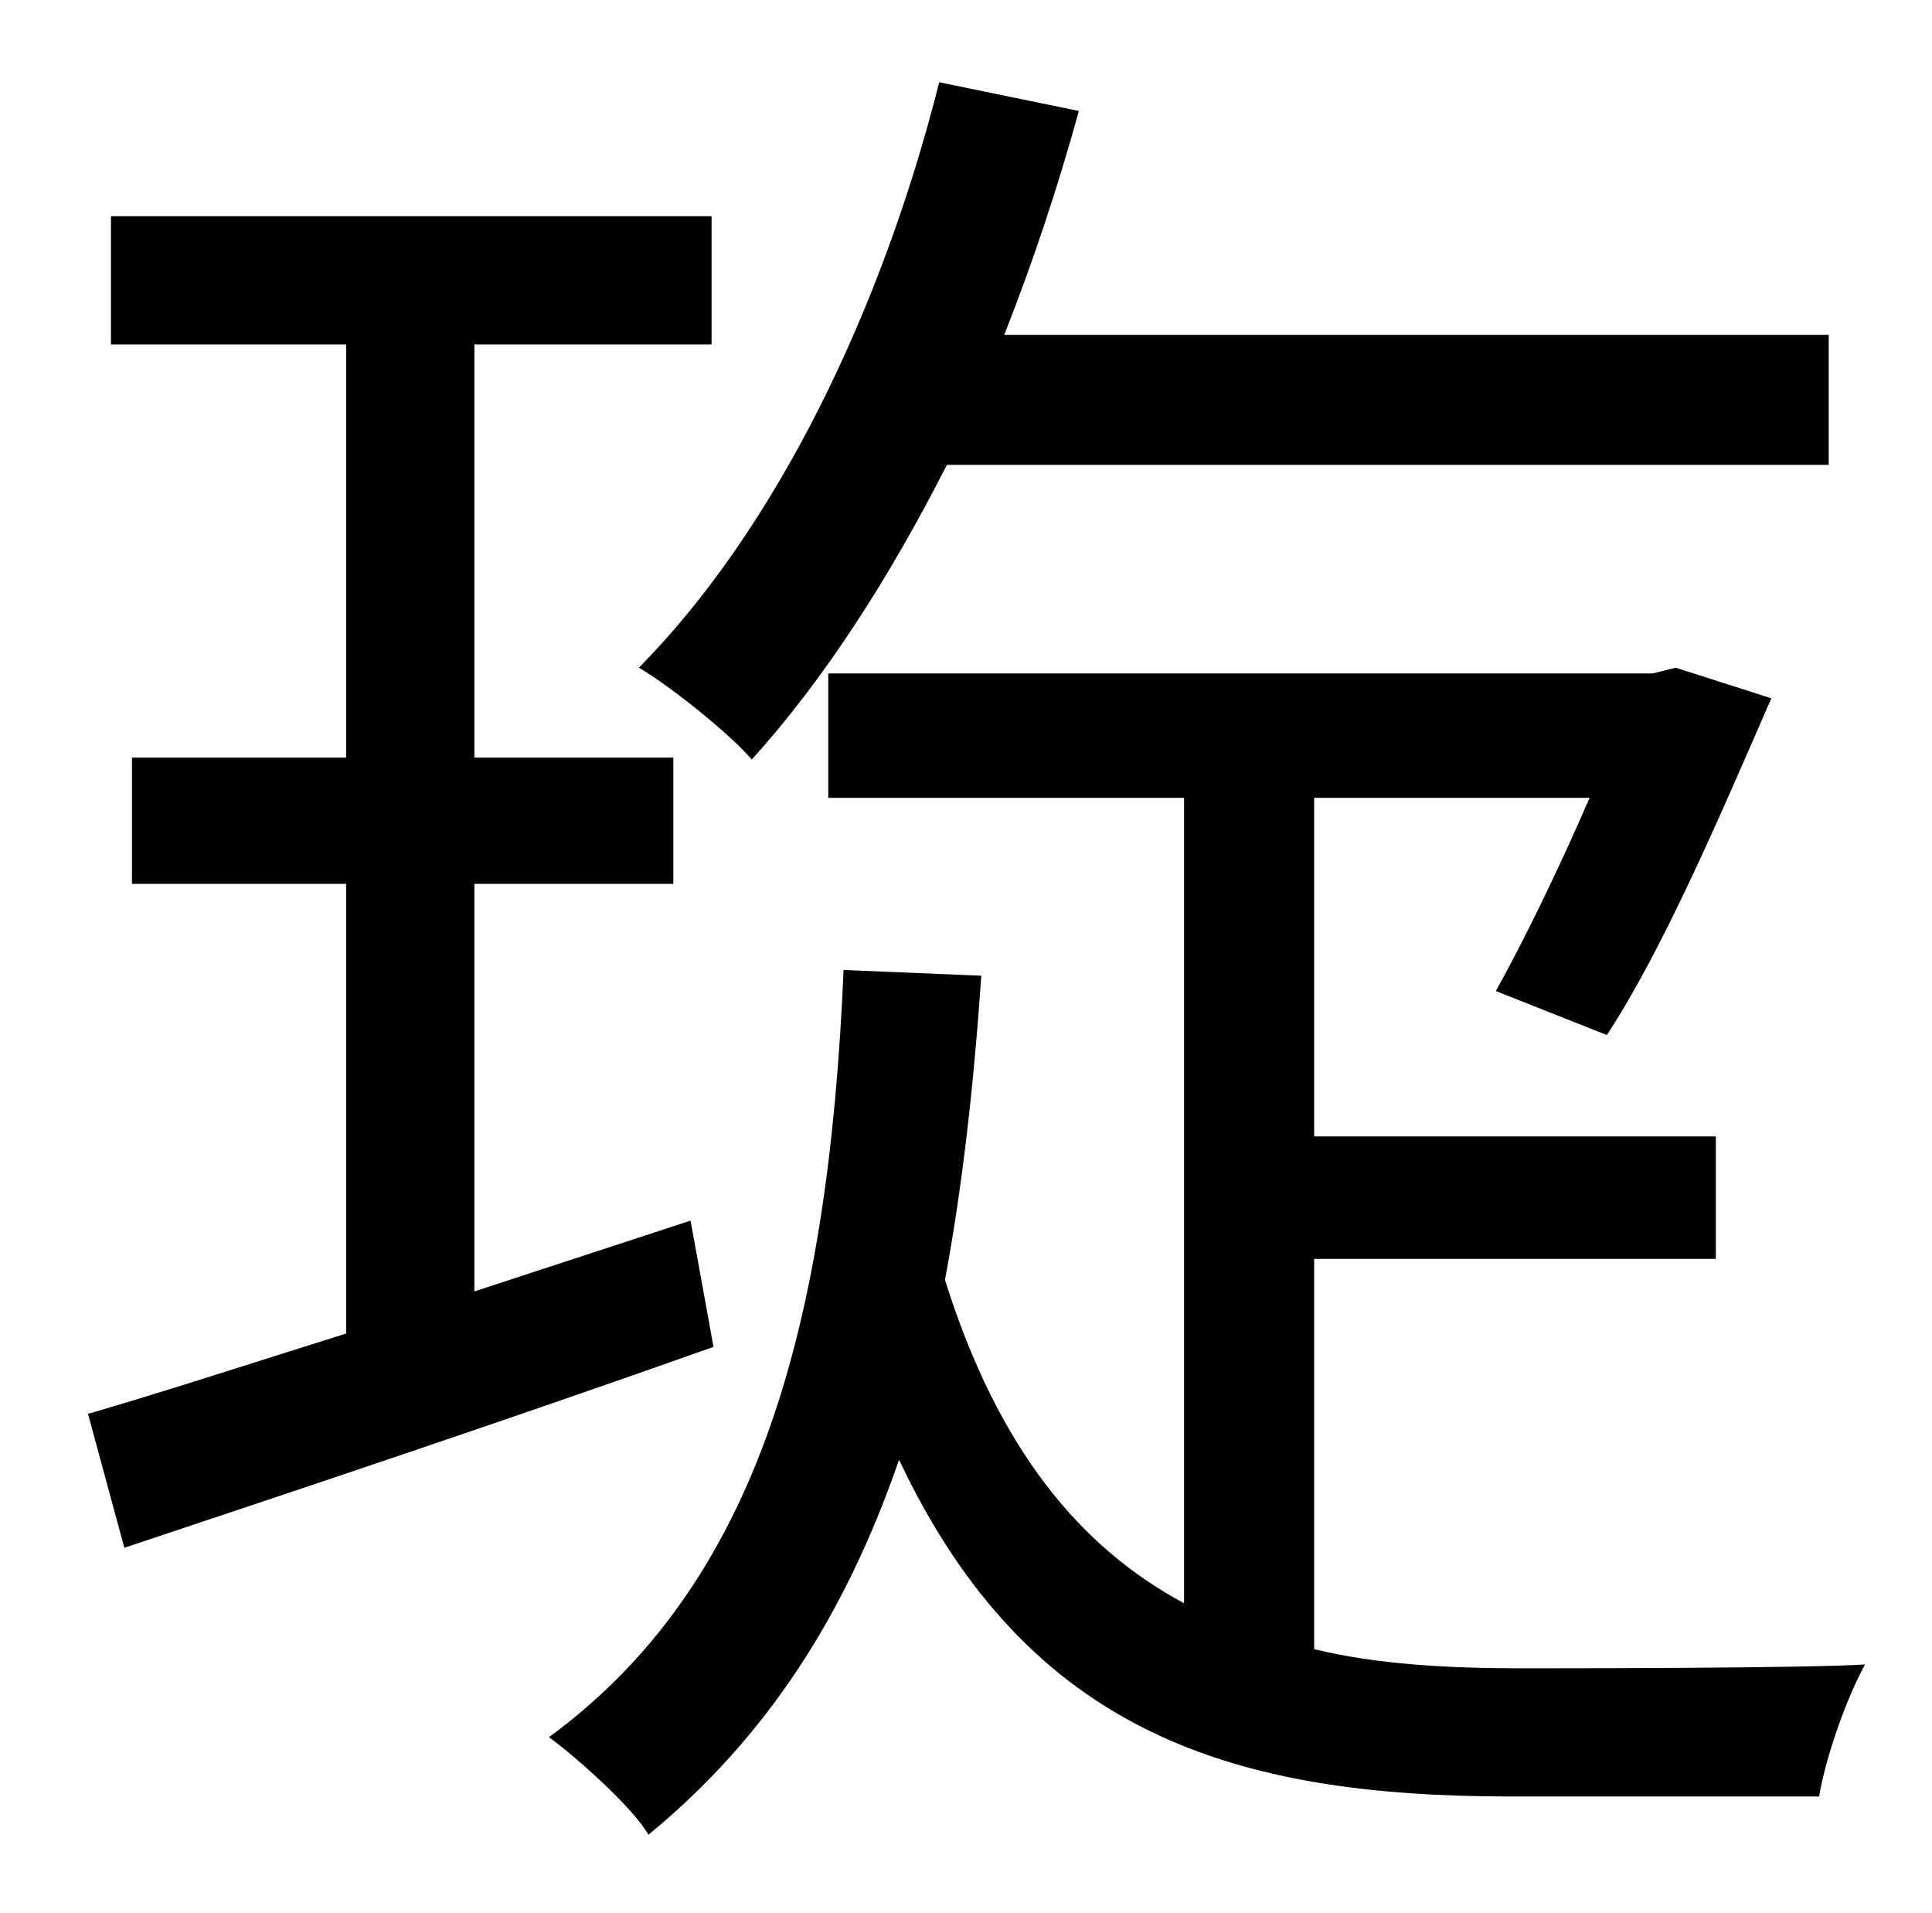 <?xml version="1.0" standalone="no"?>
<!DOCTYPE svg PUBLIC "-//W3C//DTD SVG 1.1//EN" "http://www.w3.org/Graphics/SVG/1.1/DTD/svg11.dtd" >
<svg xmlns="http://www.w3.org/2000/svg" xmlns:xlink="http://www.w3.org/1999/xlink" version="1.1" viewBox="-10 0 1010 1000">
   <path fill="currentColor"
d="M946 243h-461c-30 59 -64 112 -102 154c-11 -13 -42 -38 -59 -48c72 -73 127 -187 157 -306l73 15c-11 40 -24 79 -39 117h431v68zM351 638l12 66c-107 38 -221 76 -308 105l-19 -70c38 -11 84 -26 135 -42v-235h-112v-66h112v-216h-123v-67h314v67h-124v216h104v66h-104
v213zM677 658v204c33 8 70 10 108 10c24 0 148 0 180 -2c-10 18 -21 50 -24 69h-161c-144 0 -252 -32 -320 -176c-28 81 -69 145 -131 196c-8 -14 -37 -40 -52 -51c109 -80 146 -214 154 -401l72 3c-4 58 -10 111 -19 159c28 89 71 140 125 169v-421h-186v-65h431l12 -3
l50 16c-27 62 -57 132 -86 176l-58 -23c15 -27 33 -64 49 -101h-144v177h210v64h-210z" />
</svg>
